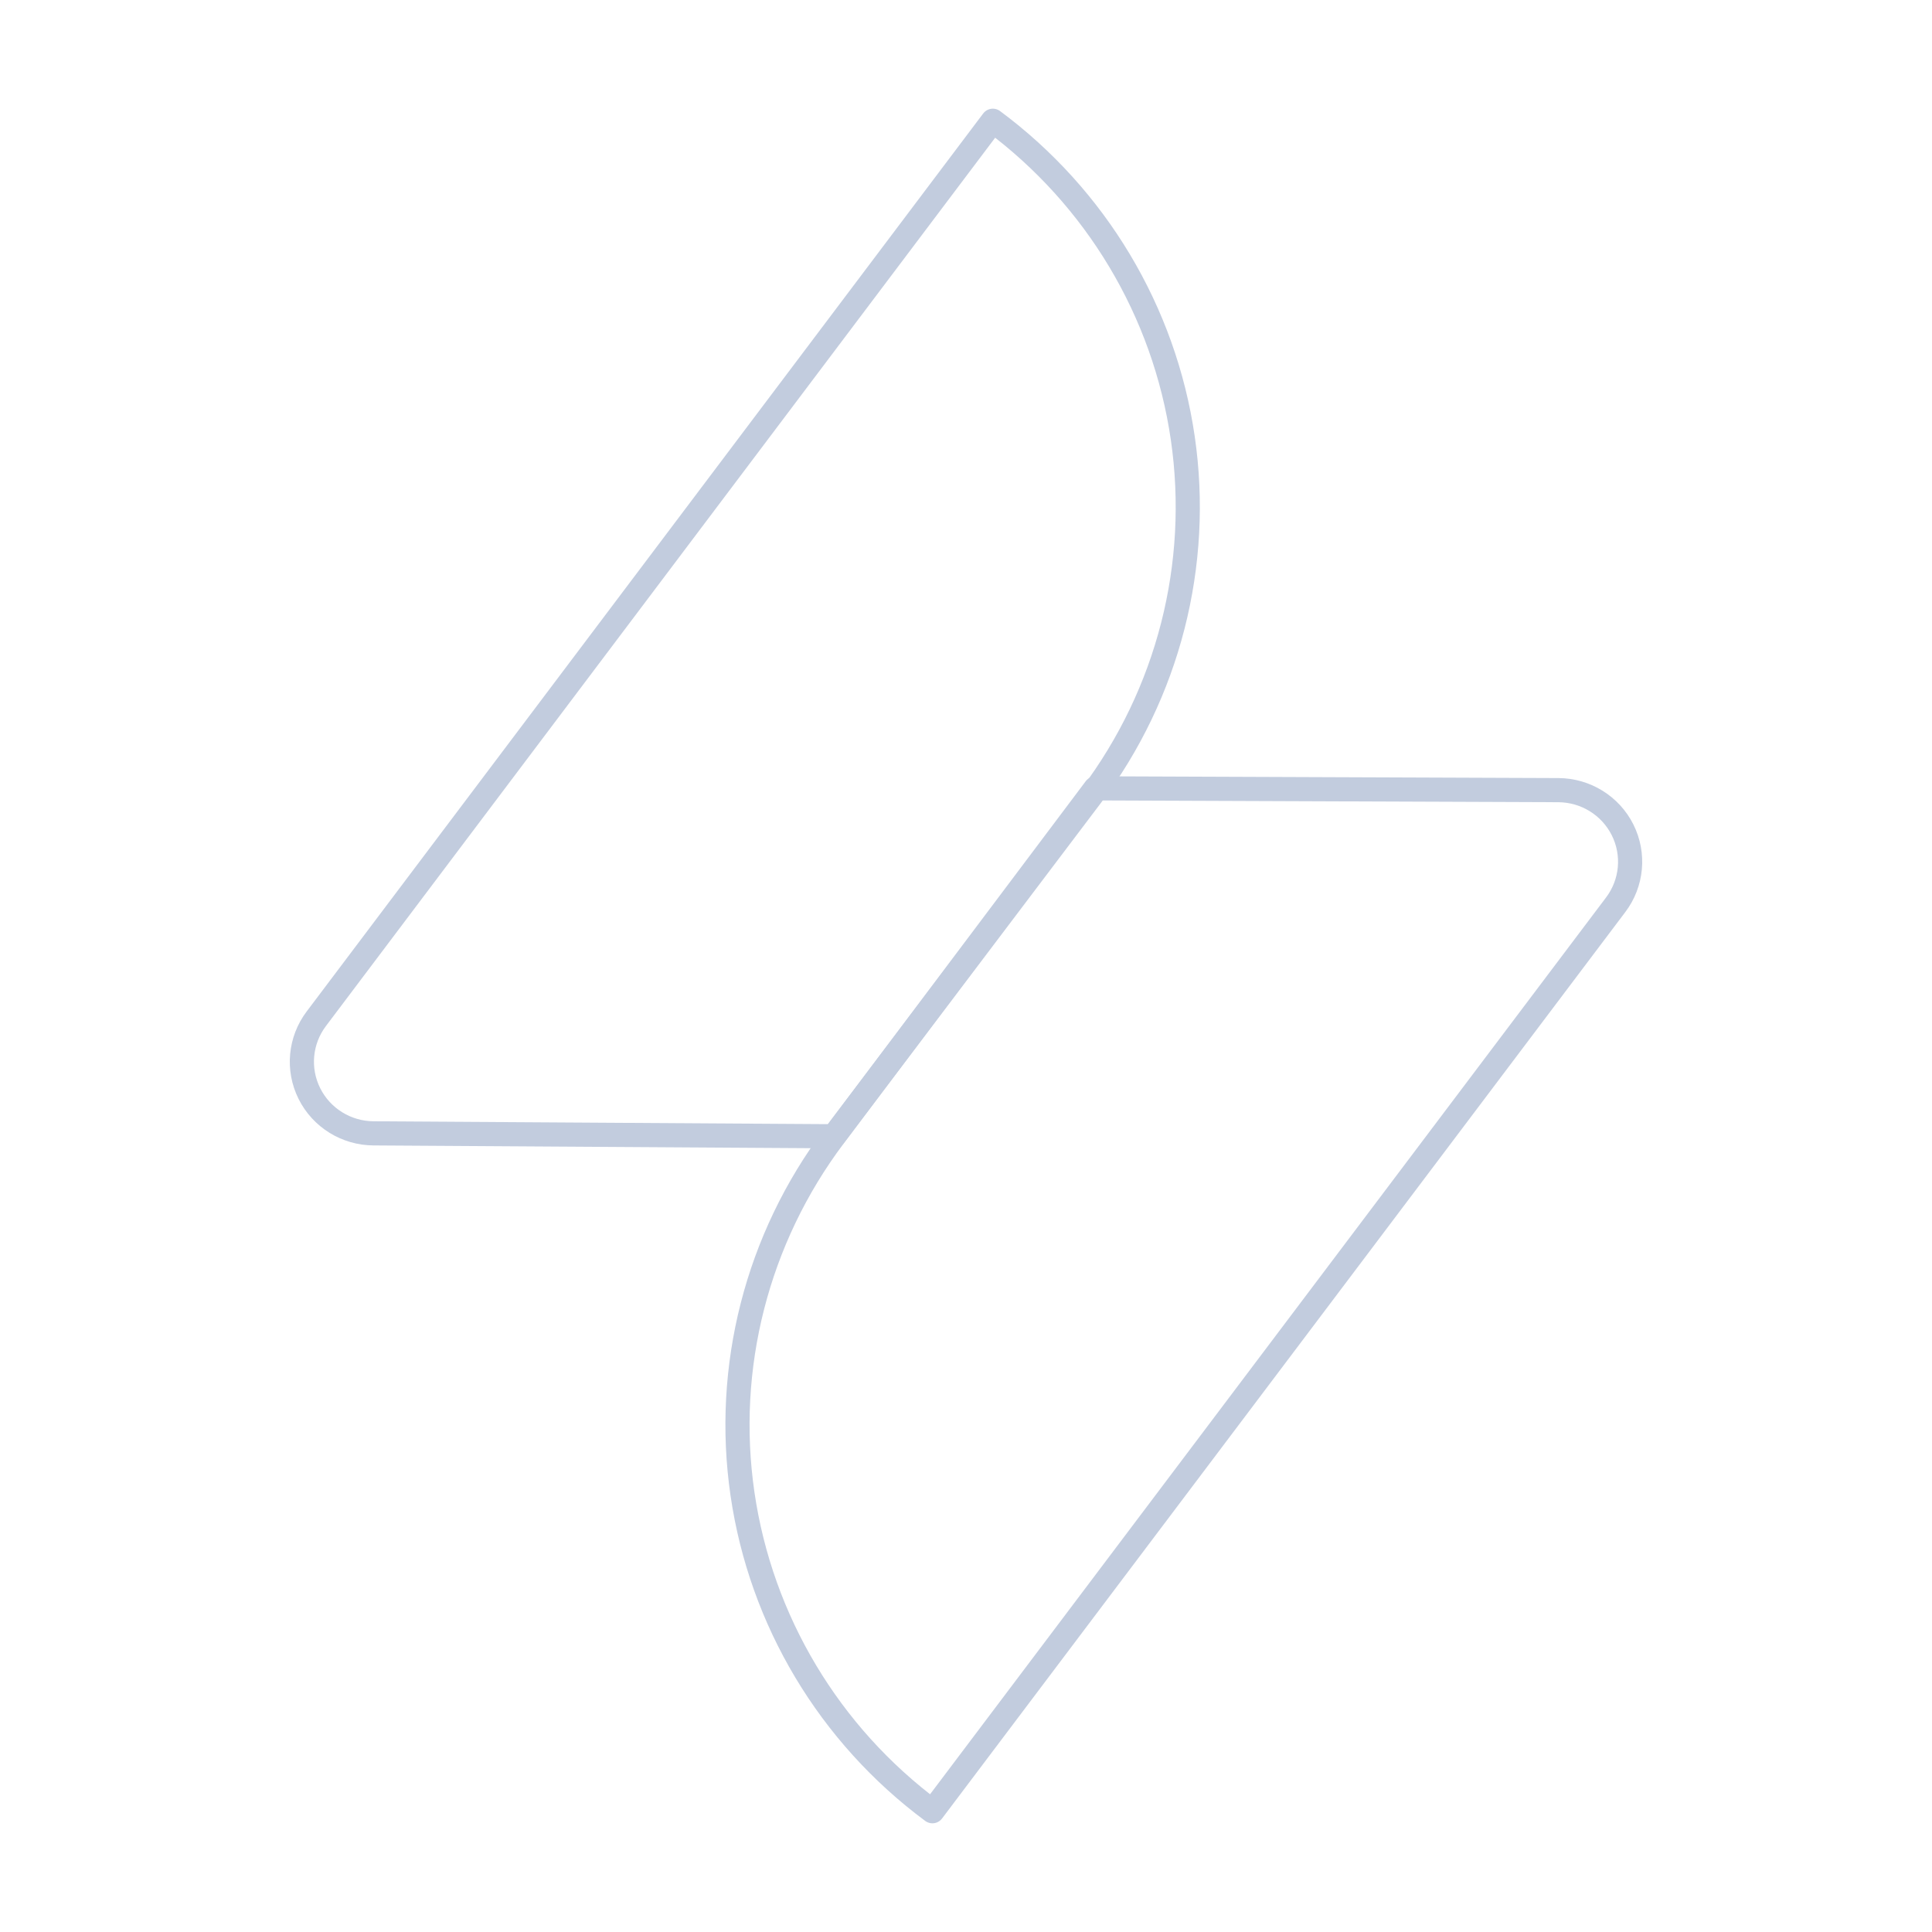 <svg width="80" height="80" viewBox="0 0 80 80" fill="none" xmlns="http://www.w3.org/2000/svg">
  <path fill-rule="evenodd" clip-rule="evenodd" d="M45.361 32.644L64.528 32.718C65.657 32.723 66.687 33.361 67.189 34.366C67.691 35.371 67.579 36.571 66.9 37.467L38.609 74.999C34.338 71.83 31.509 67.104 30.745 61.862C29.981 56.62 31.345 51.292 34.536 47.049L45.361 32.644Z" stroke="#C2CCDE" stroke-linecap="round" stroke-linejoin="round" />
  <path fill-rule="evenodd" clip-rule="evenodd" d="M34.527 47.05L15.471 46.93C14.342 46.925 13.313 46.287 12.811 45.282C12.309 44.277 12.421 43.077 13.1 42.181L41.111 5C45.383 8.169 48.212 12.895 48.976 18.137C49.739 23.379 48.376 28.707 45.185 32.95L34.527 47.05Z" stroke="#C2CCDE" stroke-linecap="round" stroke-linejoin="round" />
</svg>